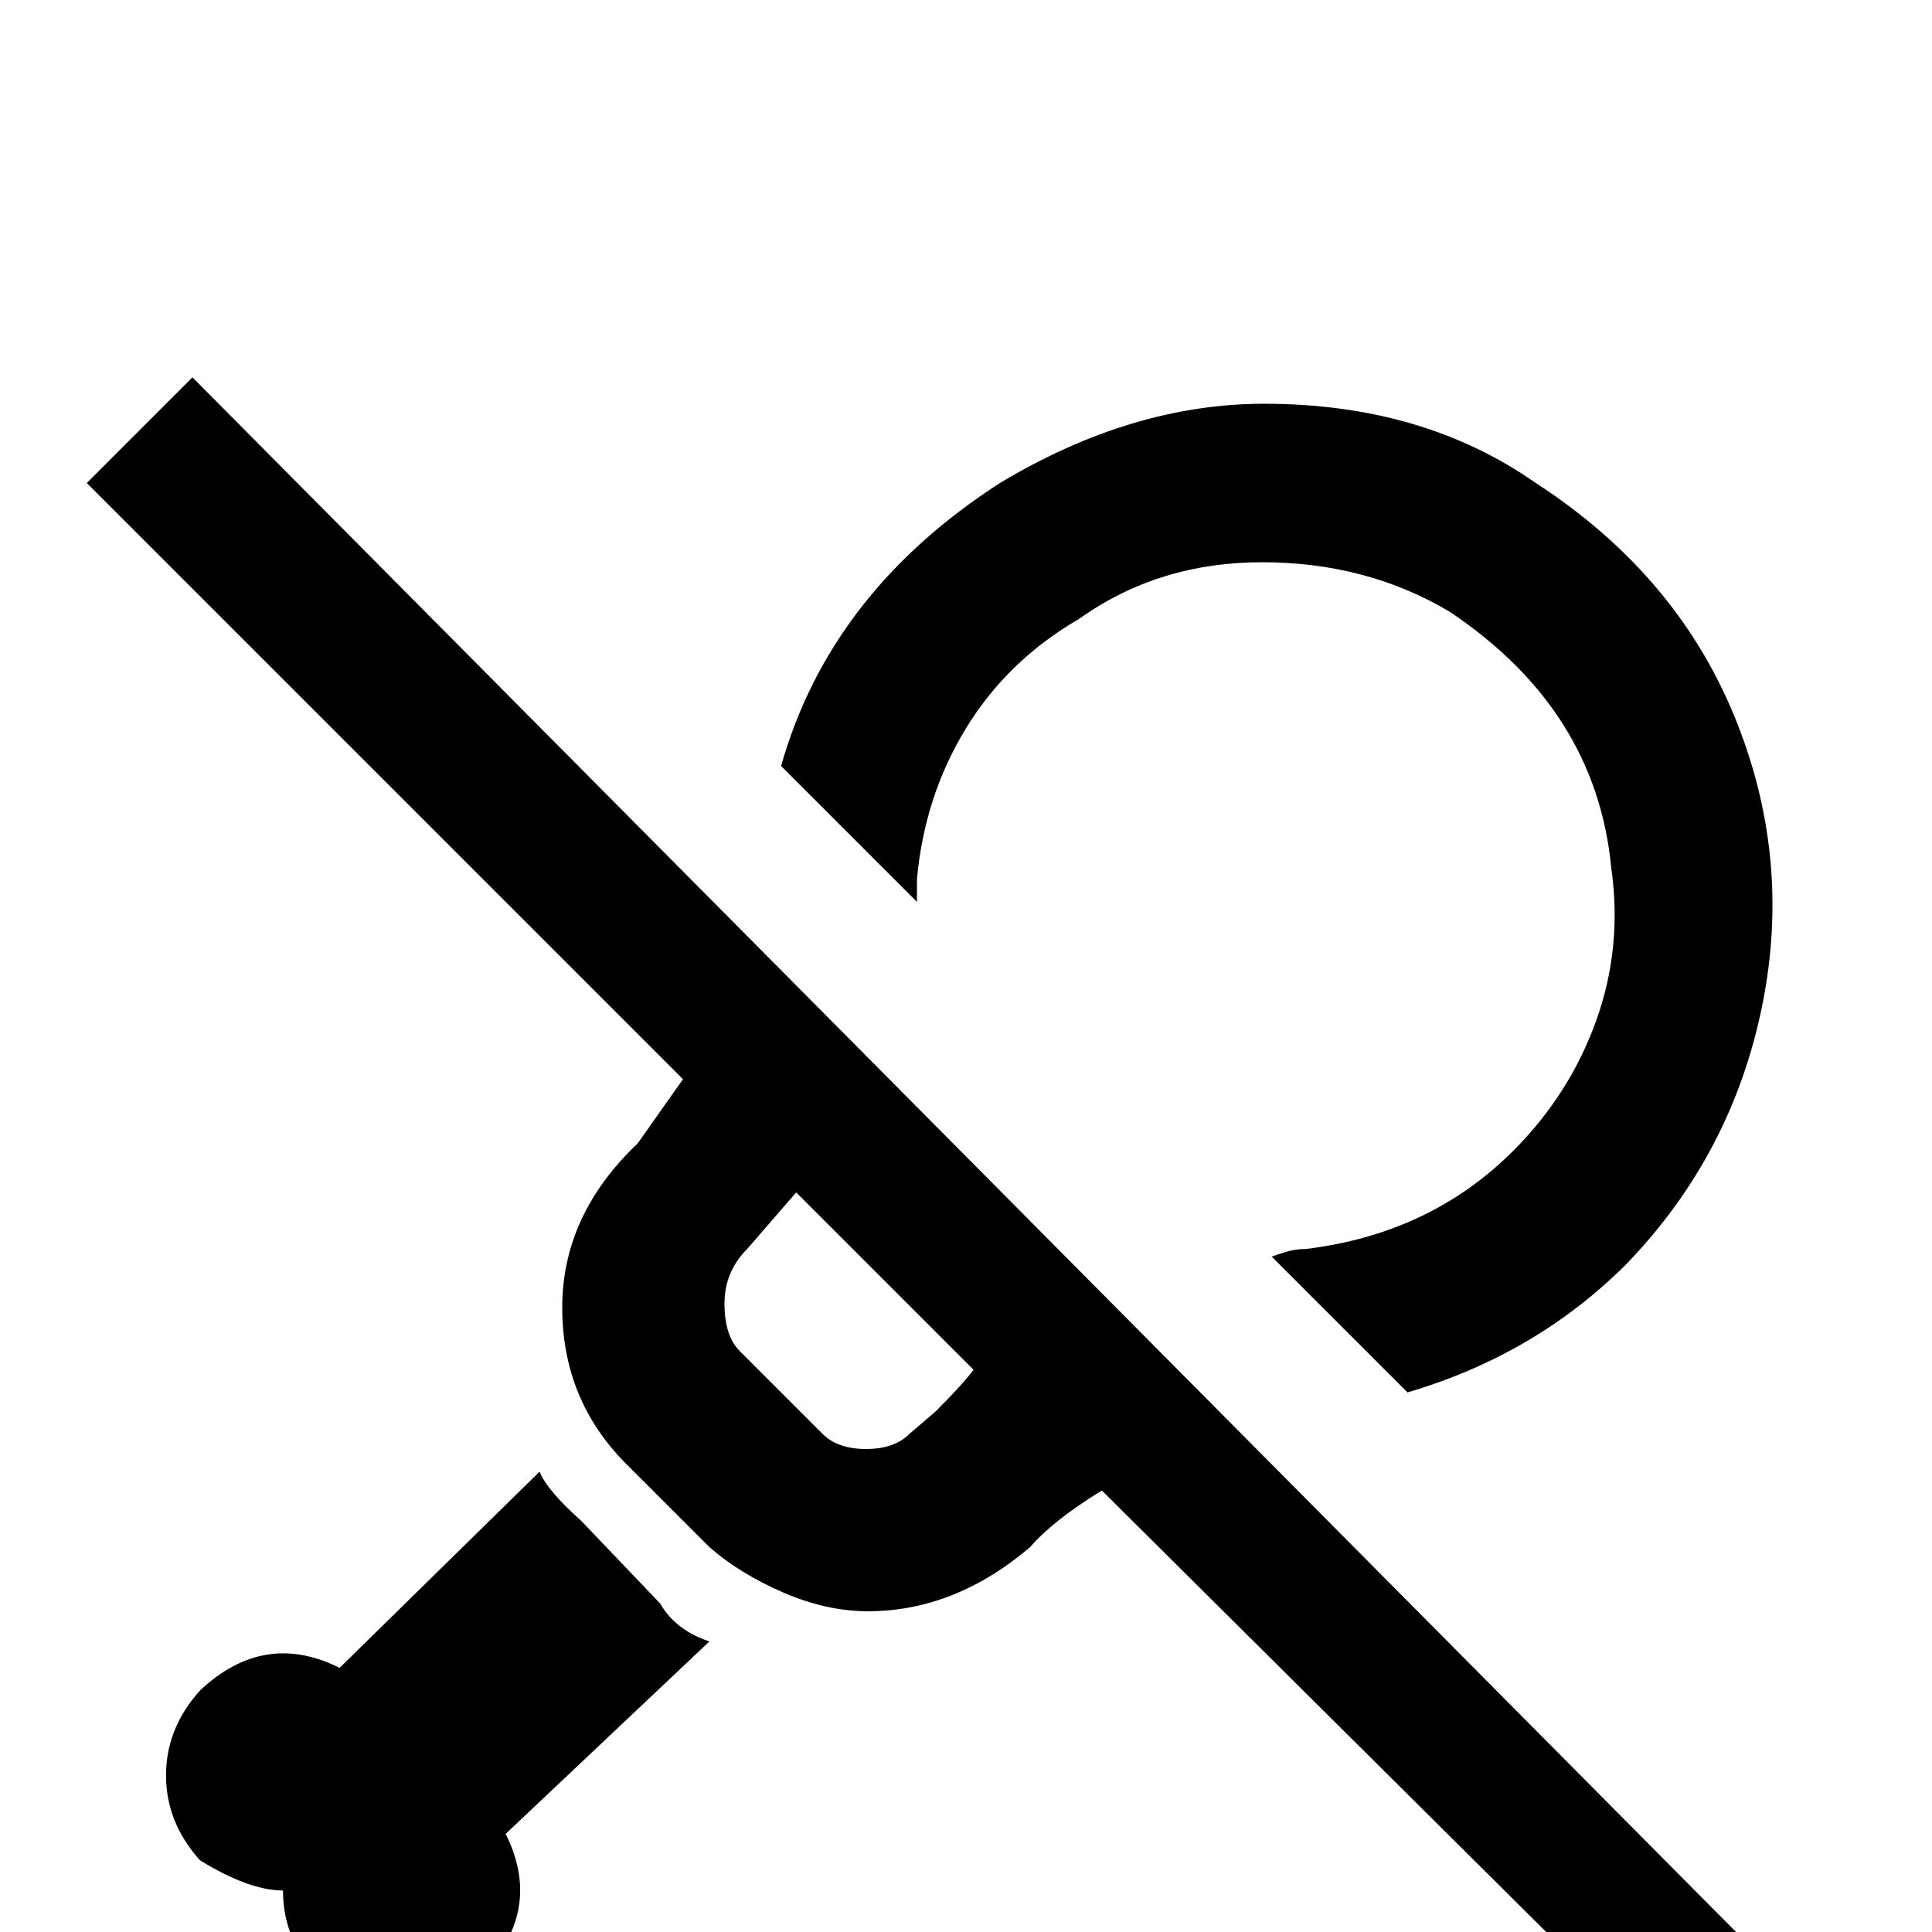 <svg xmlns="http://www.w3.org/2000/svg" viewBox="0 -512 512 512">
	<path fill="#000000" d="M471 11L51 -412L23 -384L181 -226L169 -209Q149 -190 149 -165.5Q149 -141 166 -124L188 -102Q196 -95 207.5 -90Q219 -85 230 -85Q253 -85 273 -102Q279 -109 292 -117L446 36ZM241 -132Q237 -128 229.5 -128Q222 -128 218 -132L196 -154Q192 -158 192 -166.5Q192 -175 198 -181L211 -196L258 -149Q255 -145 248 -138ZM243 -273L207 -309Q220 -355 265 -384Q300 -405 335 -405Q377 -405 407 -384Q444 -360 459.5 -322.5Q475 -285 467 -245.5Q459 -206 431 -177Q407 -153 373 -143L337 -179L340 -180Q343 -181 346 -181Q379 -185 401 -207Q416 -222 423 -241.5Q430 -261 427 -282Q423 -324 384 -350Q362 -363 334.5 -363Q307 -363 286 -348Q267 -337 256 -319Q245 -301 243 -279ZM188 -77L134 -26Q144 -6 128 11Q118 20 105.5 20Q93 20 84 11Q75 2 75 -11Q66 -11 53 -19Q44 -29 44 -41.5Q44 -54 53 -64Q70 -80 90 -70L143 -122Q145 -117 154 -109L175 -87Q179 -80 188 -77Z"/>
</svg>